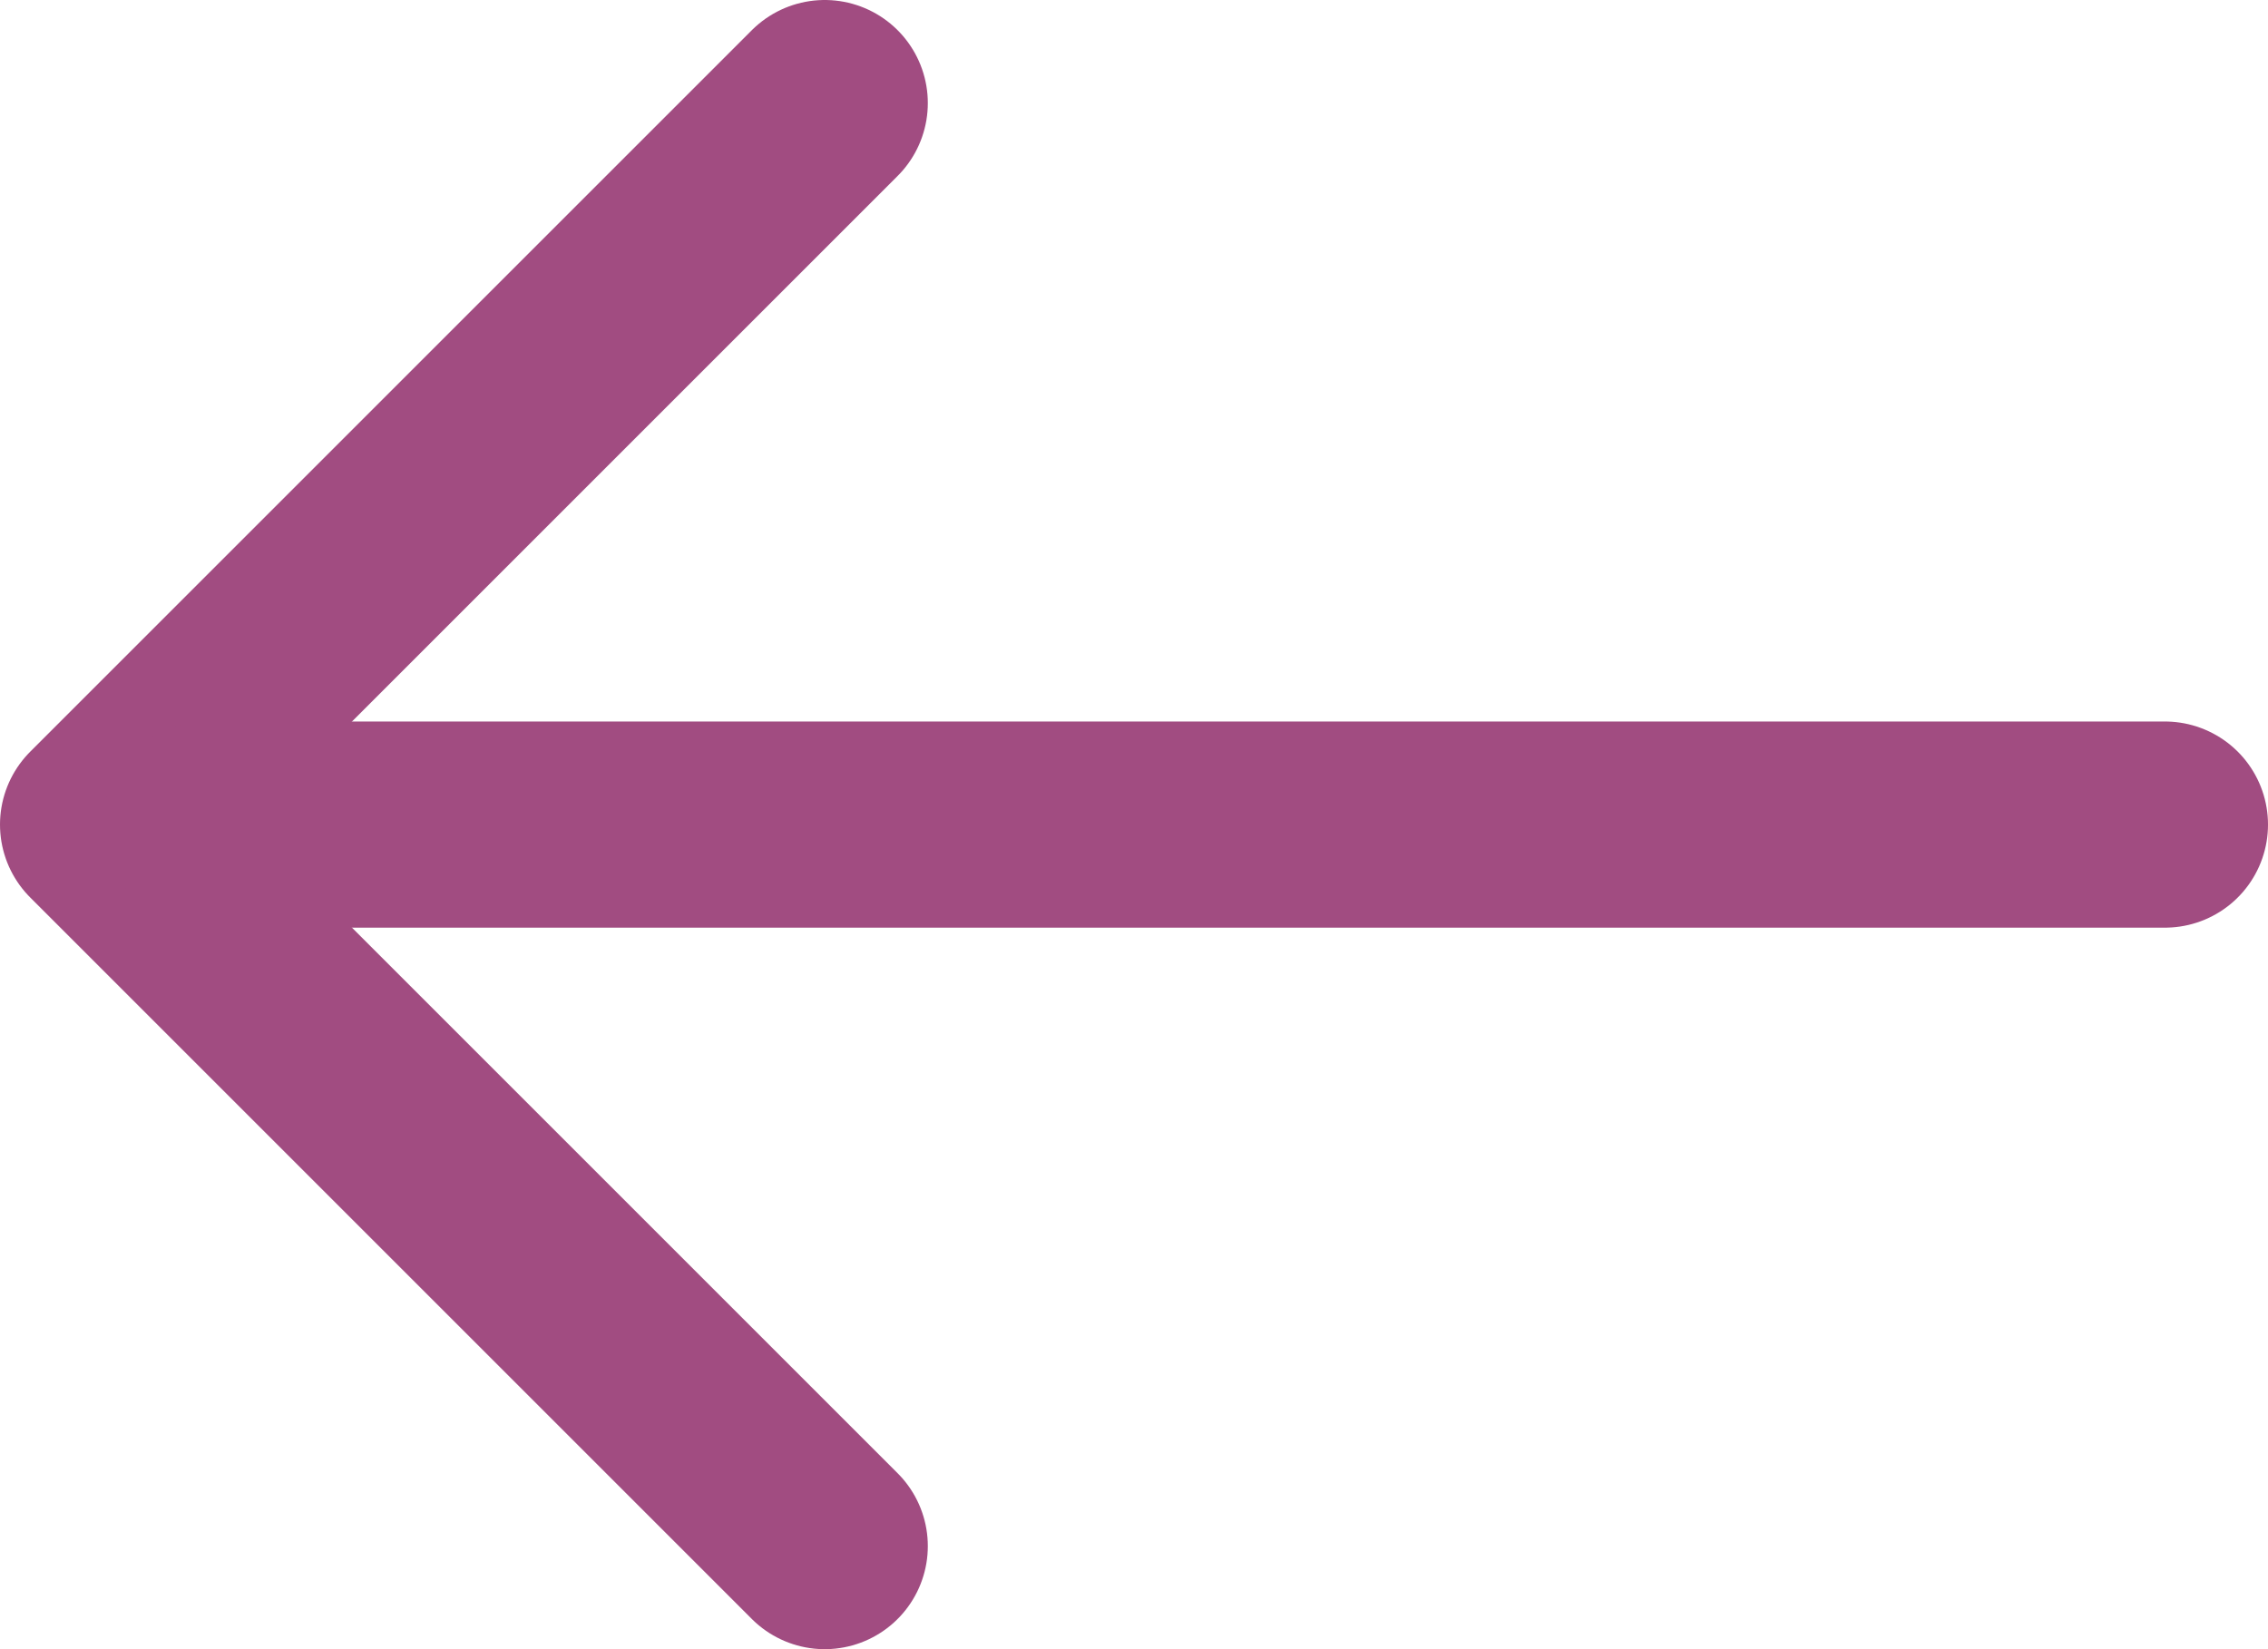 <?xml version="1.0" encoding="UTF-8"?>
<svg width="22px" height="16px" viewBox="0 0 22 16" version="1.1" xmlns="http://www.w3.org/2000/svg" xmlns:xlink="http://www.w3.org/1999/xlink">
    <title>8F4A8828-19CF-4BFD-BFBA-99523AD4EA9E</title>
    <g id="Page-1" stroke="none" stroke-width="1" fill="none" fill-rule="evenodd" opacity="0.8" stroke-linecap="round">
        <g id="Tematiskie-ziedi" transform="translate(-419, -1855)" stroke="#891F61" stroke-width="2">
            <g id="Content" transform="translate(0, 748)">
                <g id="Block-with-slider" transform="translate(375, 712)">
                    <g id="Slider" transform="translate(0, 192)">
                        <g id="Left" transform="translate(30, 186)">
                            <g id="Icon" transform="translate(14, 17)">
                                <g id="icon" transform="translate(11, 8) scale(-1, 1) translate(-11, -8) translate(1, 1)">
                                    <polyline id="Path-7" stroke-linejoin="round" points="13 14 20 7 13 0"></polyline>
                                    <line x1="0" y1="7" x2="19" y2="7" id="Path-6"></line>
                                </g>
                            </g>
                        </g>
                    </g>
                </g>
            </g>
        </g>
    </g>
</svg>
